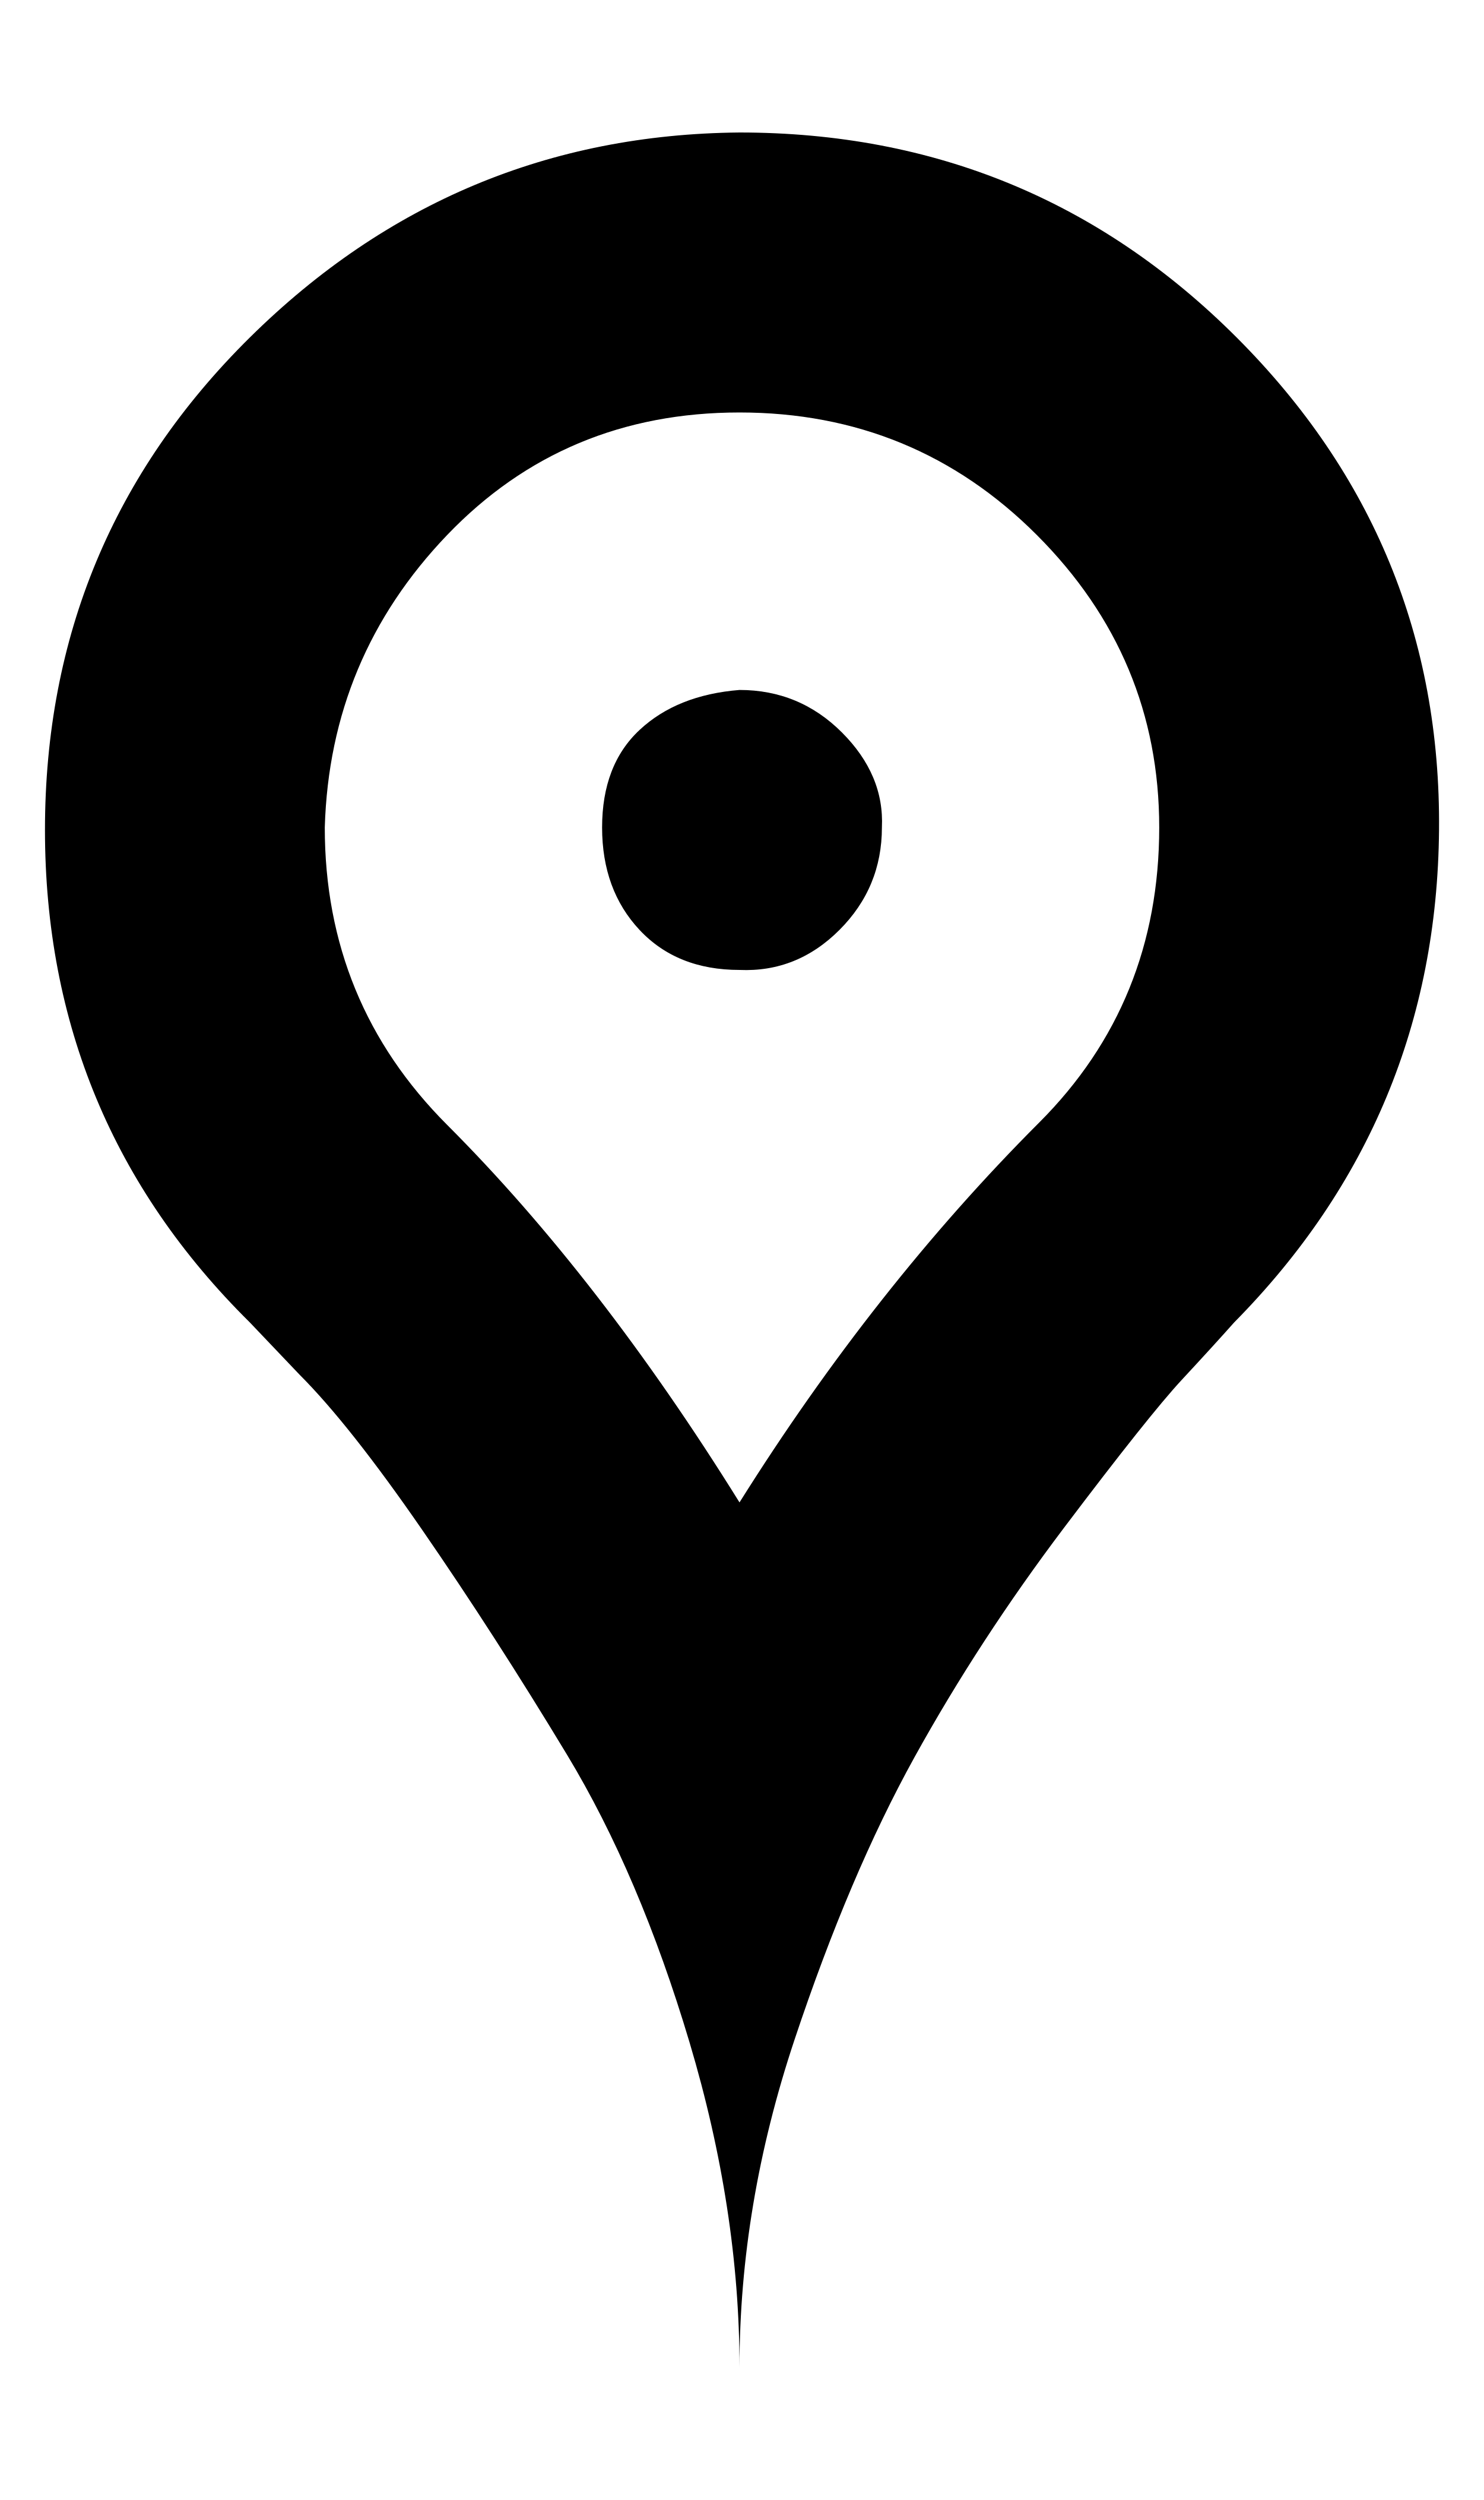 <svg viewBox="0 0 594 1000" xmlns="http://www.w3.org/2000/svg"><path fill="currentColor" d="M464 331q0 -68 -49 -117t-119 -49t-117 49t-49 117q0 70 49 119q61 61 117 151q54 -86 120 -152q48 -48 48 -118zm-168 -278q117 0 199 82t81 197t-82 197q-8 9 -21 23t-47 59t-60 92t-48 113t-22 131q0 -63 -20 -130t-49 -115t-58 -90t-49 -62l-20 -21q-82 -81 -82 -197t82 -197t196 -82zm57 278q0 24 -17 41t-40 16q-25 0 -40 -16t-15 -41t15 -39t40 -16q24 0 41 17t16 38z" /></svg>